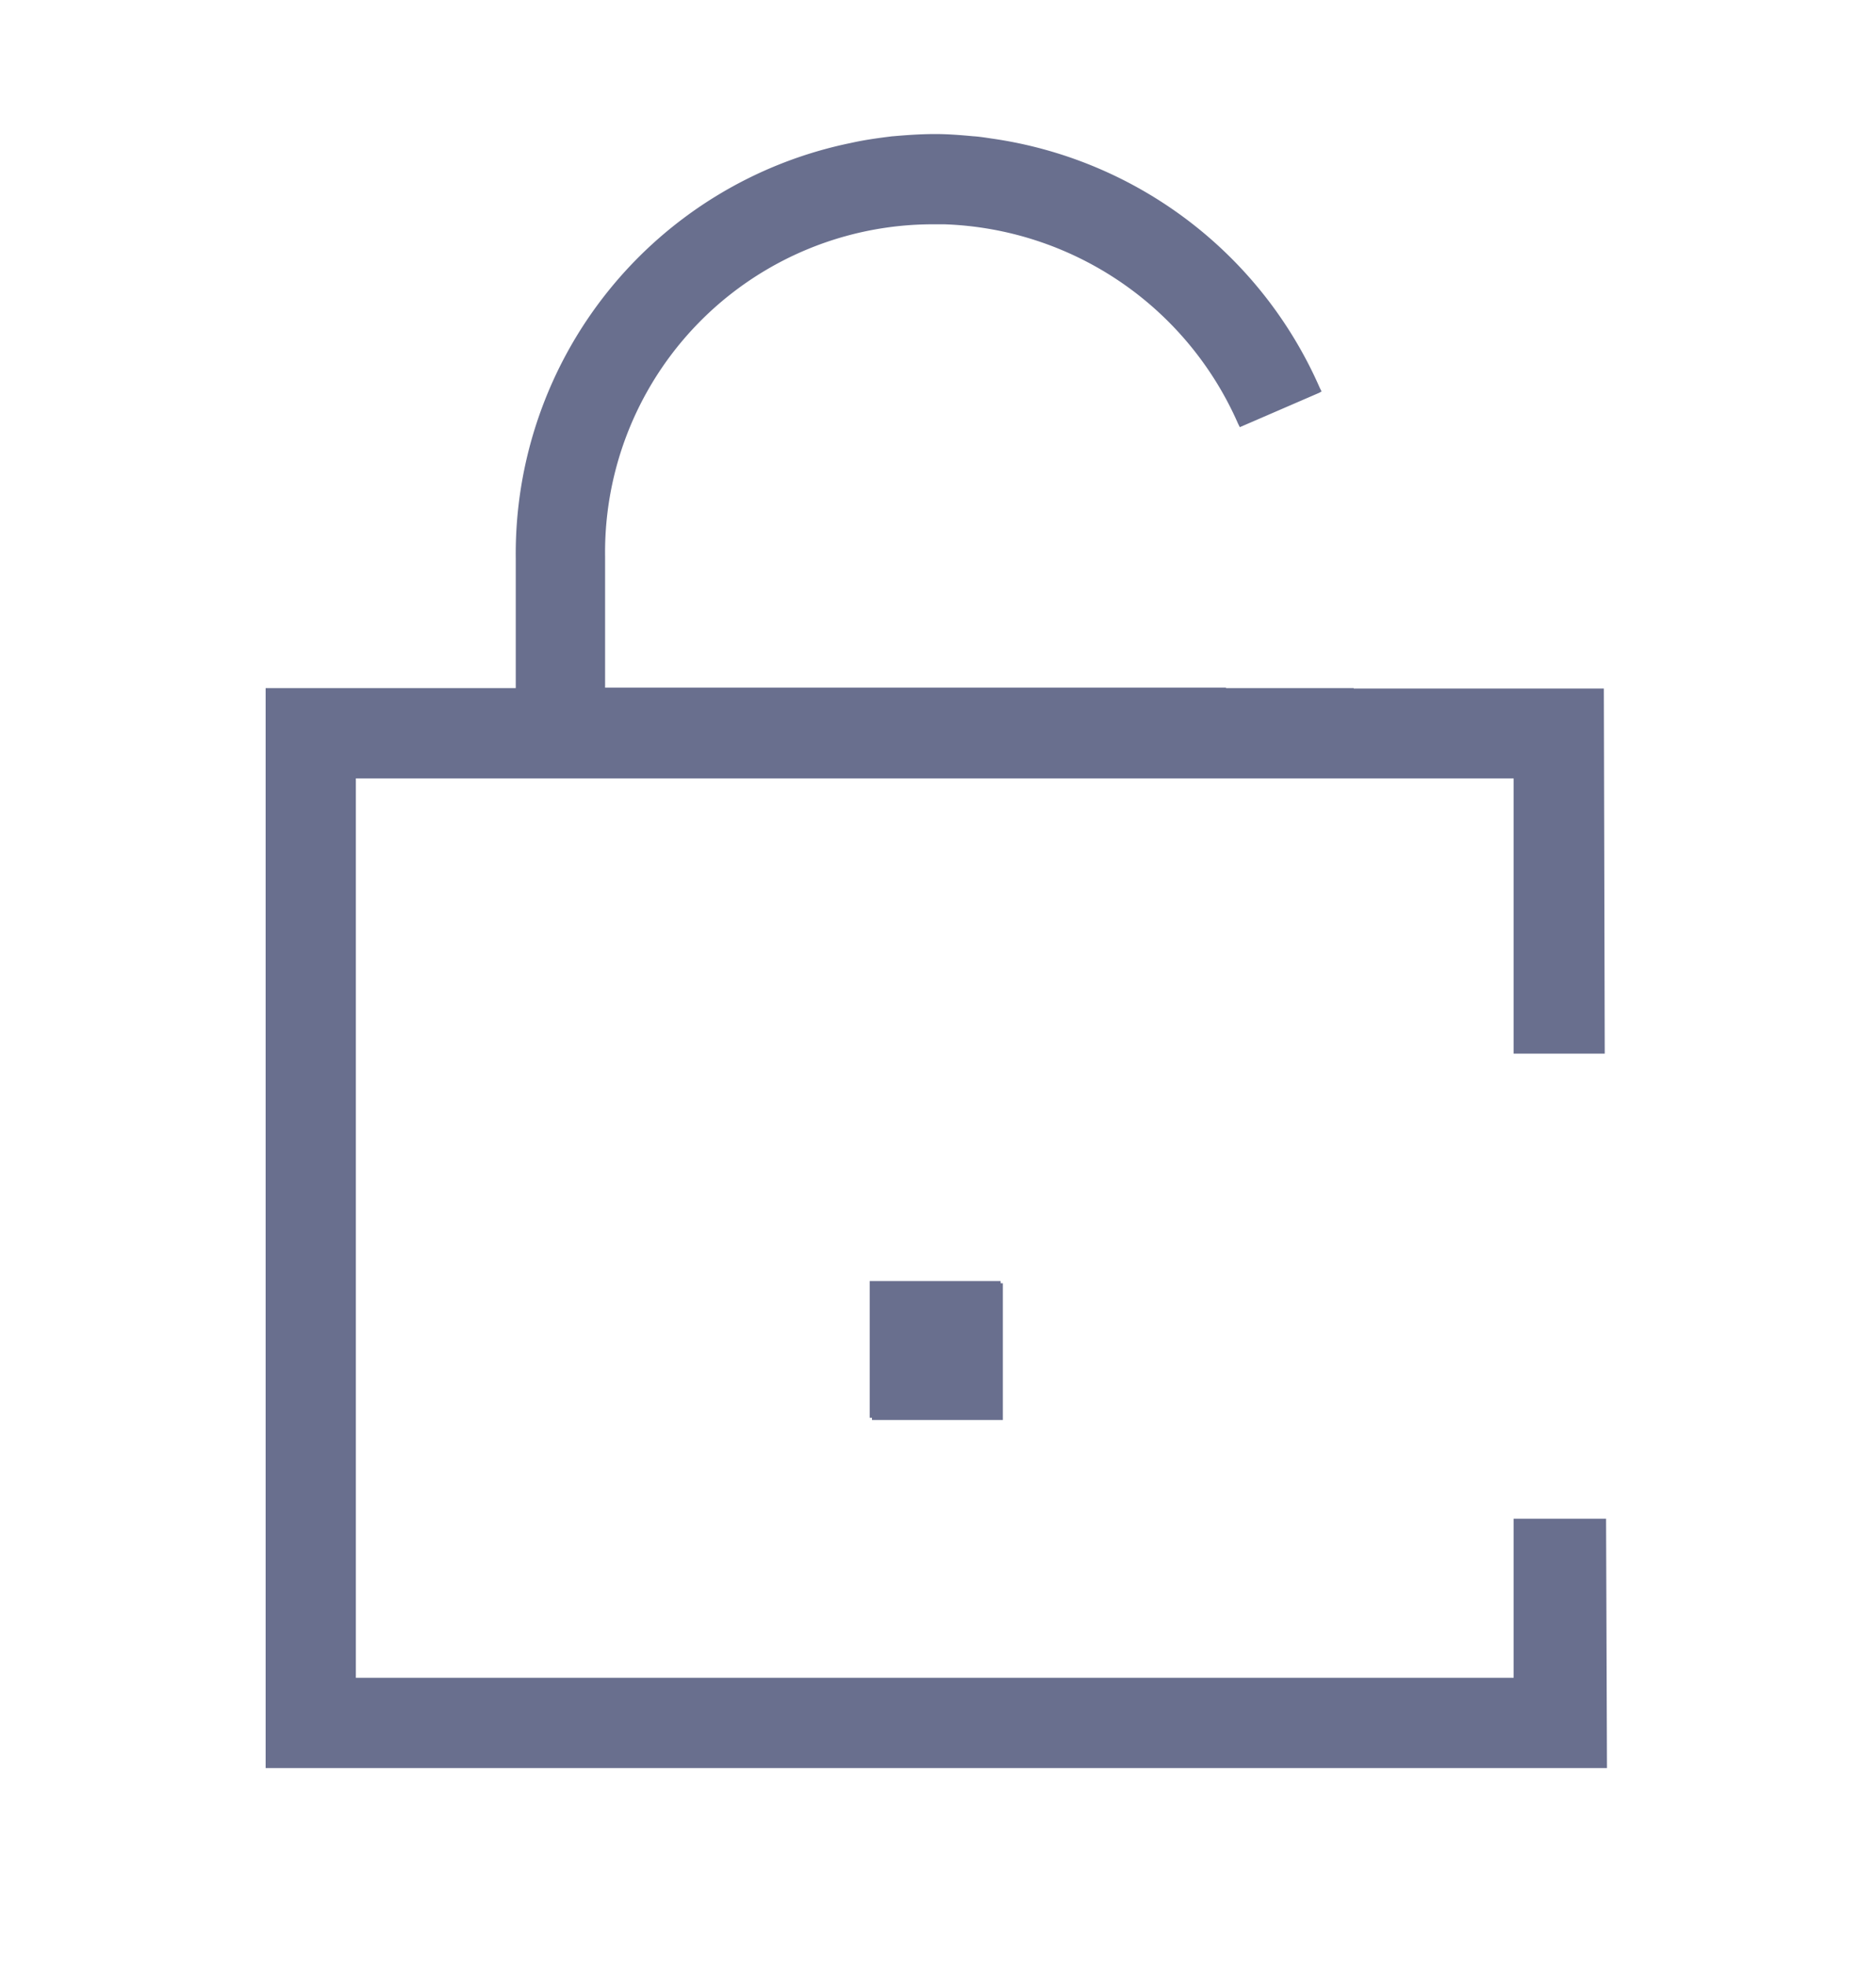<svg xmlns="http://www.w3.org/2000/svg" width="42" height="44" viewBox="0 0 42 44">
    <defs>
        <clipPath id="r1wr0f9gca">
            <path data-name="Rectangle 10810" style="fill:none" d="M0 0h30.03v36.57H0z"/>
        </clipPath>
    </defs>
    <g data-name="Group 71869">
        <path data-name="Path 62549" d="M13.44 28.39h2.88v-3.01h-2.88zm0 0h2.88v-3.01h-2.88zm0 0h2.88v-3.01h-2.88zm0 0h2.88v-3.01h-2.88zm0 0h2.88v-3.01h-2.88zm0 0h2.88v-3.01h-2.88z" style="fill:#696f8e" transform="translate(6.082 3.34)"/>
        <path data-name="Path 62549 - Outline" d="M16.37 28.44h-2.93v-.05h-.05v-3.06h2.93v.05h.05zm-2.88-.1h2.78v-2.91h-2.78z" style="fill:#696f8e" transform="translate(6.082 3.34)"/>
        <g data-name="Group 71870">
            <g data-name="Group 71869" style="clip-path:url(#r1wr0f9gca)" transform="translate(5.947 3)">
                <path data-name="Path 62553" d="M30.03 36.57H0V12.4h5.6V9.51A9.385 9.385 0 0 1 13.1.2c.31-.07.61-.11.93-.15h.01c.34-.03.65-.05.95-.05.27 0 .54.02.86.05h.01c.13.01.26.03.39.05a9.471 9.471 0 0 1 7.35 5.58l.04.08-.05.03-1.78.77-.04-.08a7.456 7.456 0 0 0-6.57-4.46h-.32A7.341 7.341 0 0 0 7.6 9.46v2.93h13.9v.01h2.86v.01h5.6v.05l.02 8.12h-2.04v-6.16H2.02v20.13h25.92v-3.56h2.07v.05z" style="fill:#696f8e"/>
            </g>
        </g>
    </g>
</svg>
